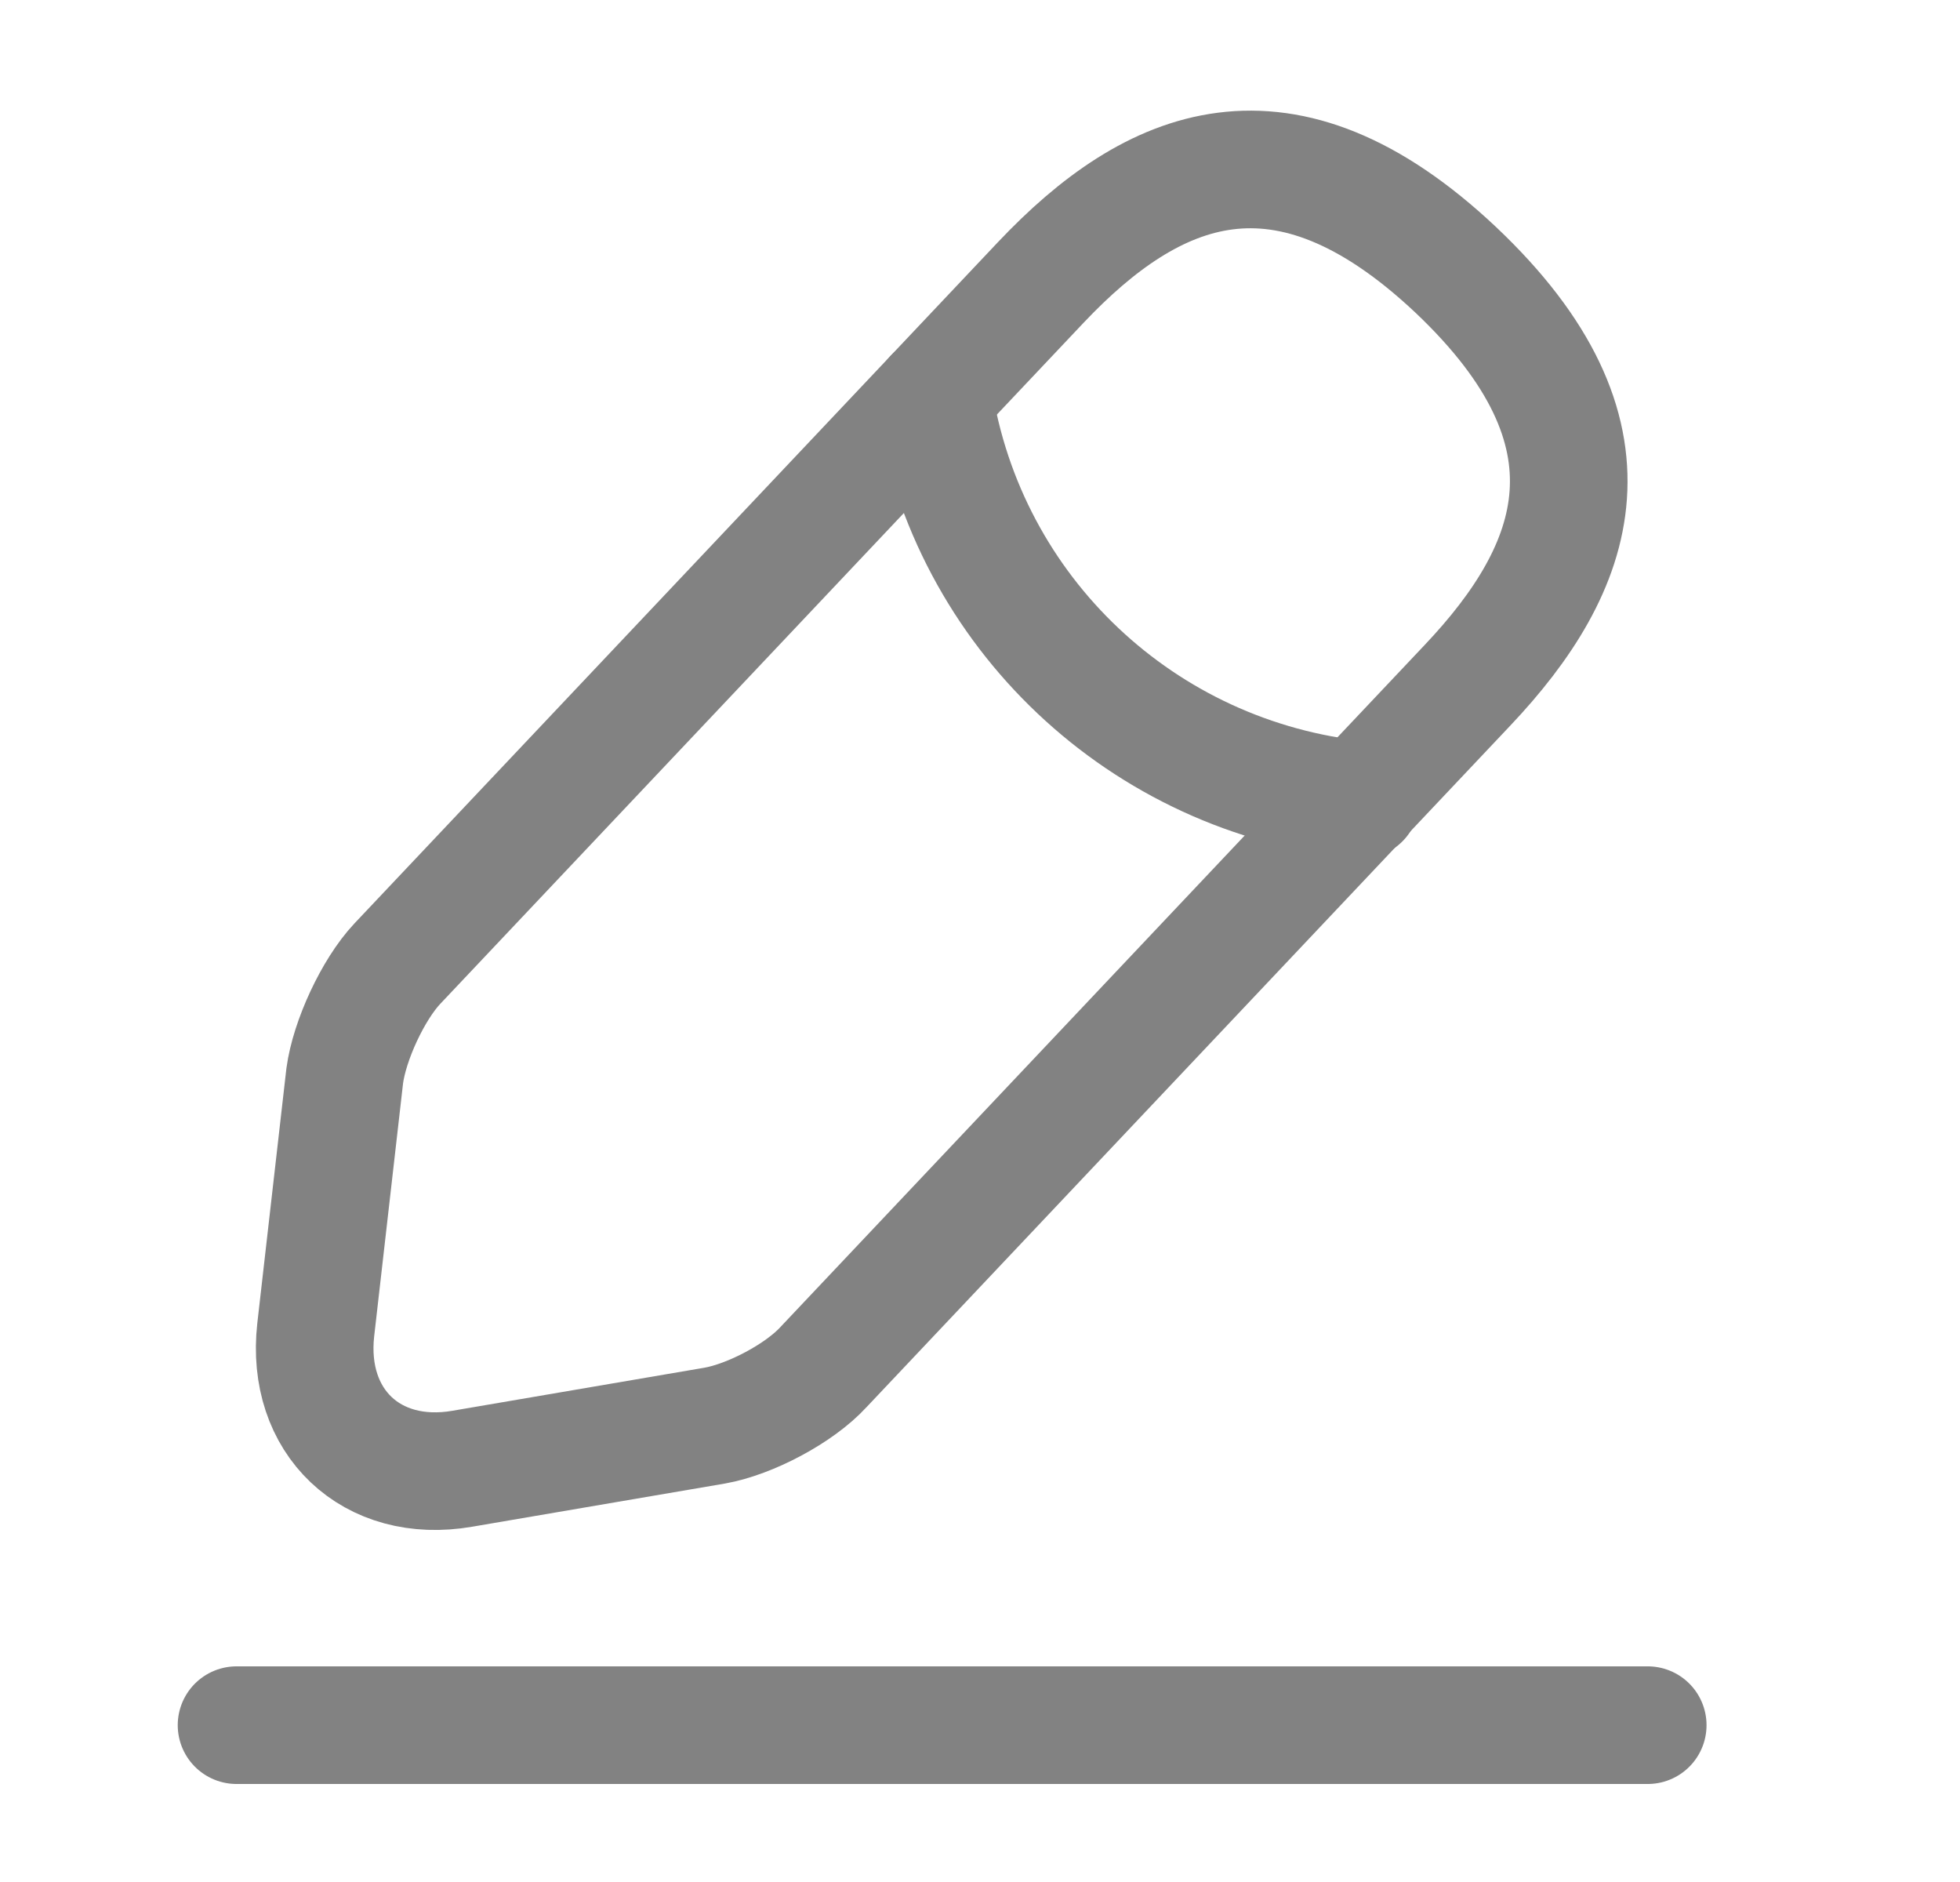 <svg width="25" height="24" viewBox="0 0 25 24" fill="none" xmlns="http://www.w3.org/2000/svg">
<path d="M13.277 3.6L5.067 12.29C4.757 12.62 4.457 13.27 4.397 13.72L4.027 16.96C3.897 18.13 4.737 18.93 5.897 18.73L9.117 18.18C9.567 18.1 10.197 17.77 10.507 17.43L18.717 8.74C20.137 7.24 20.777 5.53 18.567 3.44C16.367 1.37 14.697 2.1 13.277 3.6Z" stroke="#828282" stroke-width="1.5" stroke-miterlimit="10" stroke-linecap="round" stroke-linejoin="round"/>
<path d="M11.907 5.05C12.337 7.81 14.577 9.92 17.357 10.2" stroke="#828282" stroke-width="1.5" stroke-miterlimit="10" stroke-linecap="round" stroke-linejoin="round"/>
<path d="M3.017 22H21.017" stroke="#828282" stroke-width="1.5" stroke-miterlimit="10" stroke-linecap="round" stroke-linejoin="round"/>
</svg>

